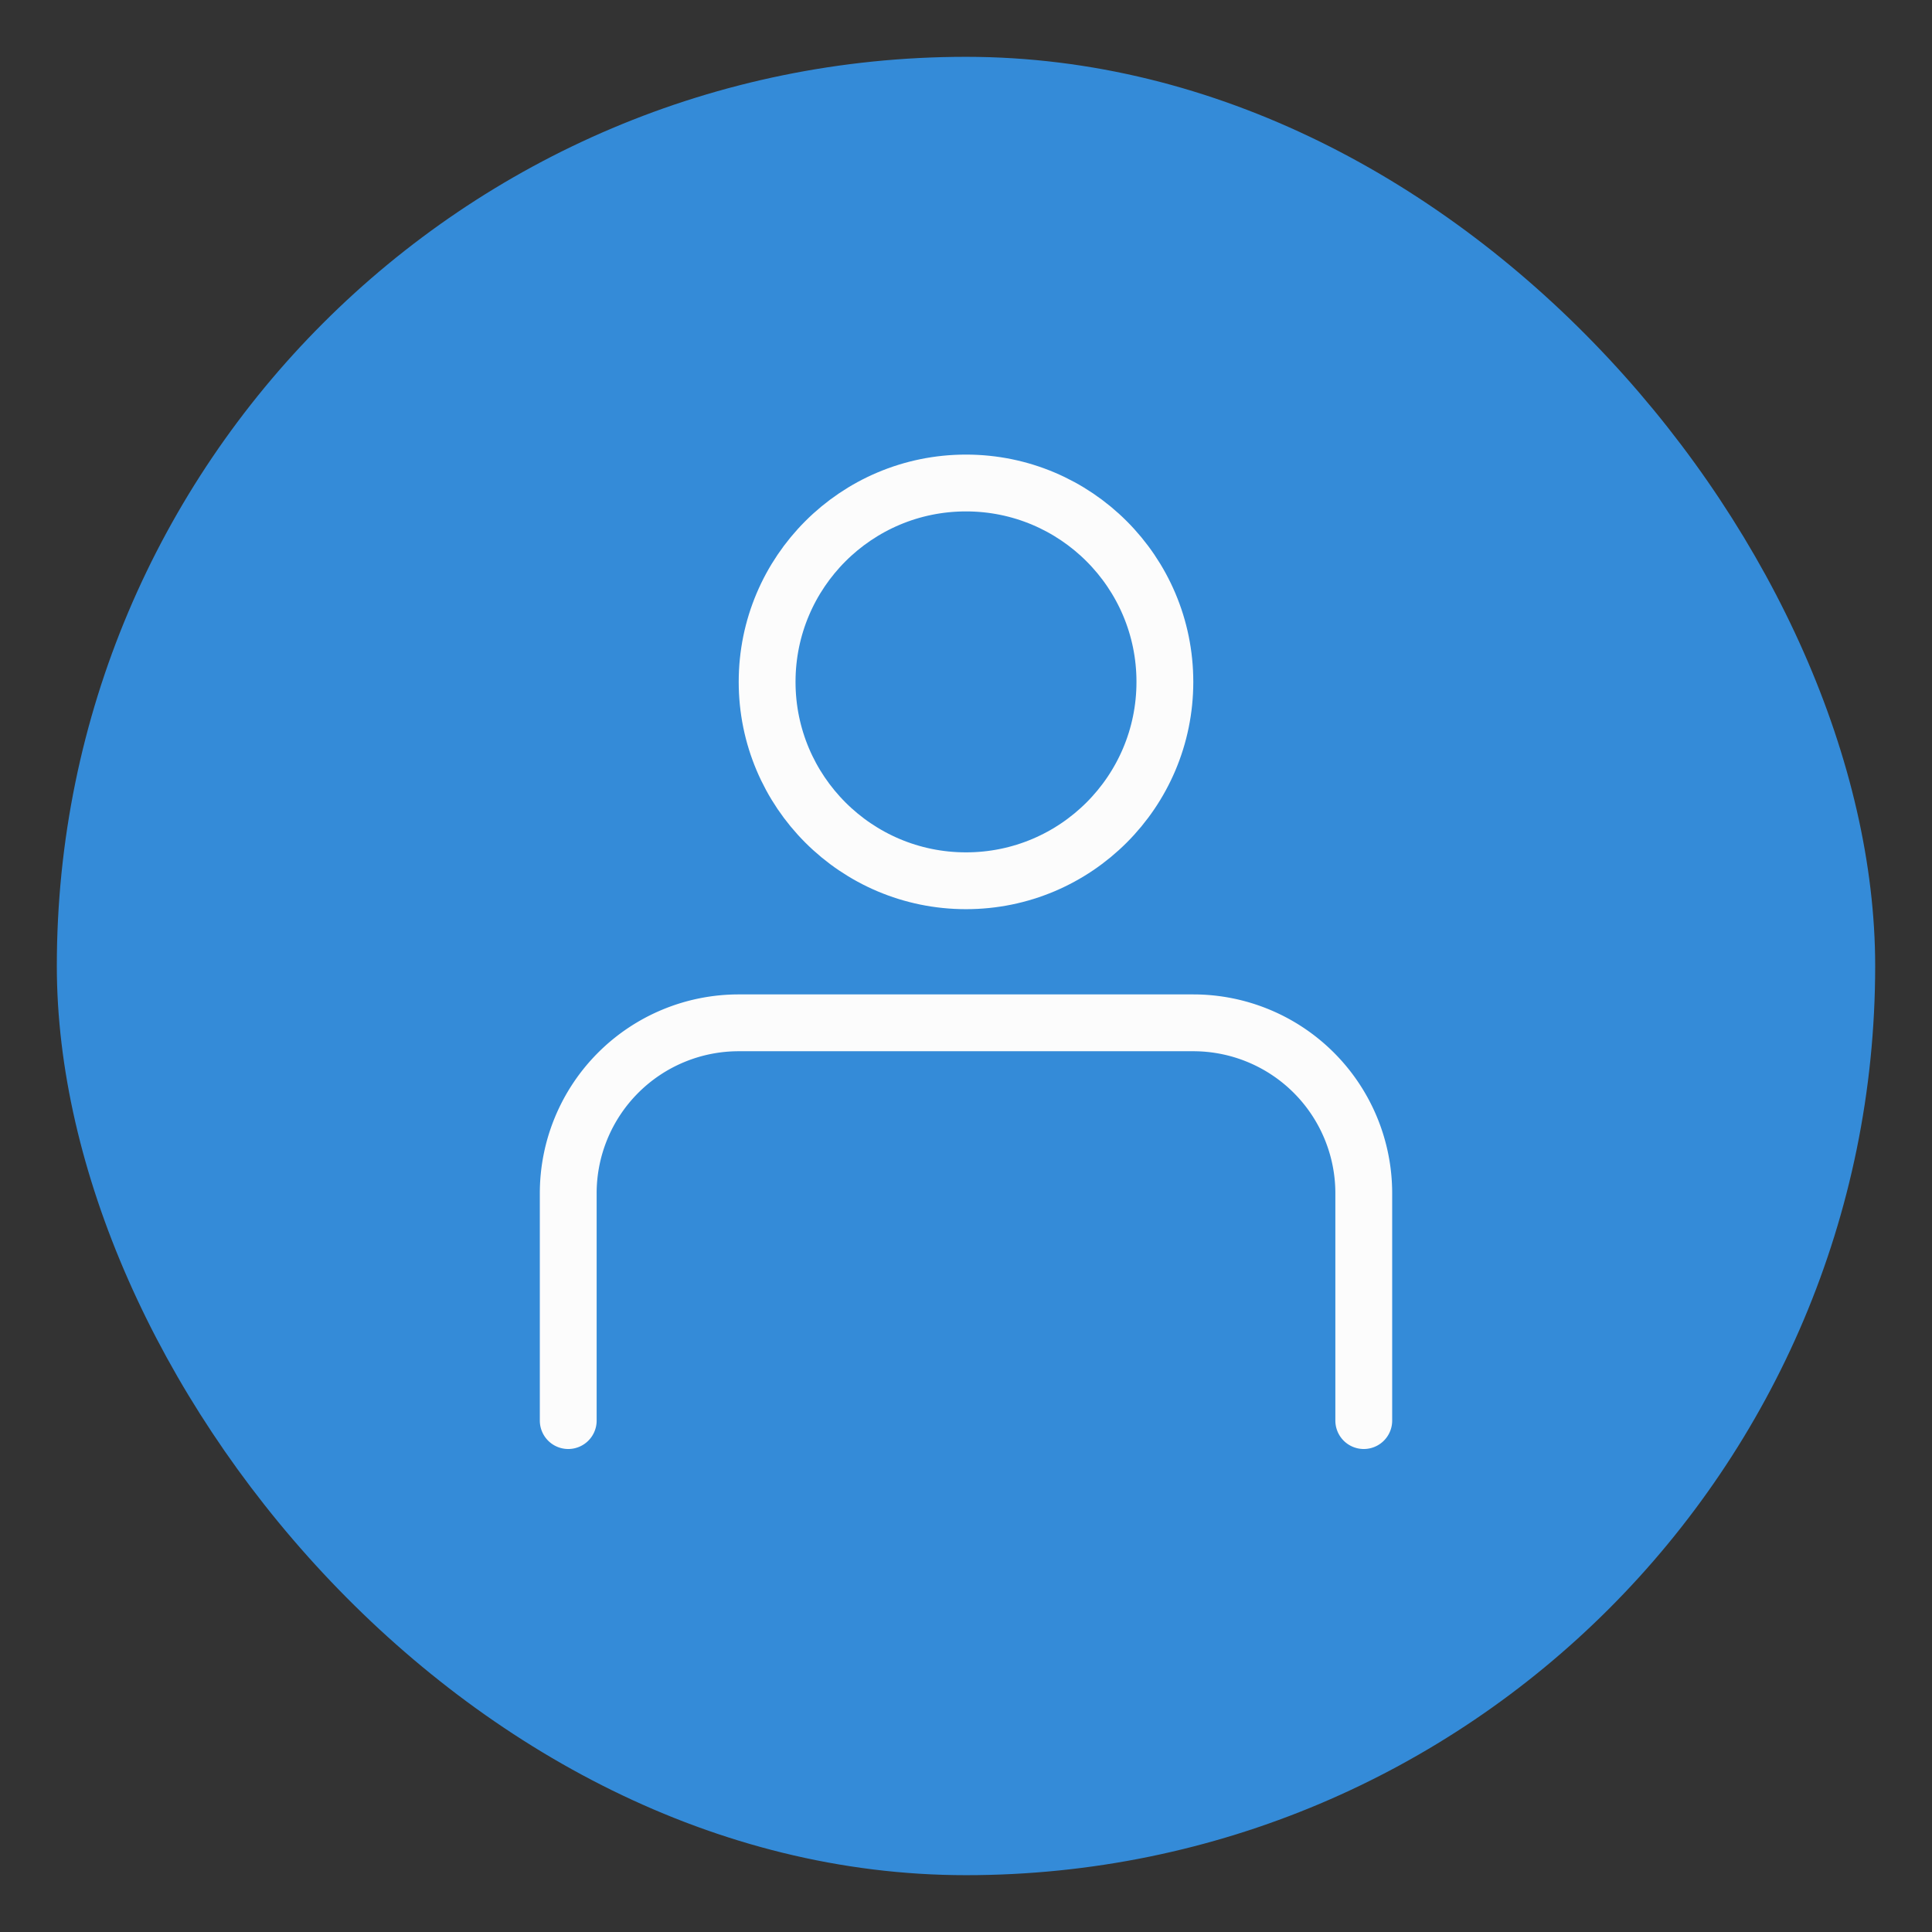 <svg width="34" height="34" xmlns="http://www.w3.org/2000/svg" xmlns:xlink="http://www.w3.org/1999/xlink">
<rect width="100%" height="100%" fill="#333333" stroke="none"/>
<defs>
<rect x="0" y="0" width="32" height="32" rx="16"/>
</defs>
<g fill="none" fill-rule="evenodd">
<rect fill="#348BD8" transform="translate(1 1)" width="32" height="32" rx="16"/>
<g transform="translate(9.706 7.507)" stroke="#FCFCFC">
<circle cx="7.294" cy="4.493" r="3.5"/>
<path d="M.294 17.493v-4a3 3 0 0 1 3-3h8a3 3 0 0 1 3 3v4h0" stroke-linecap="round"/>
</g>
</g>
</svg>